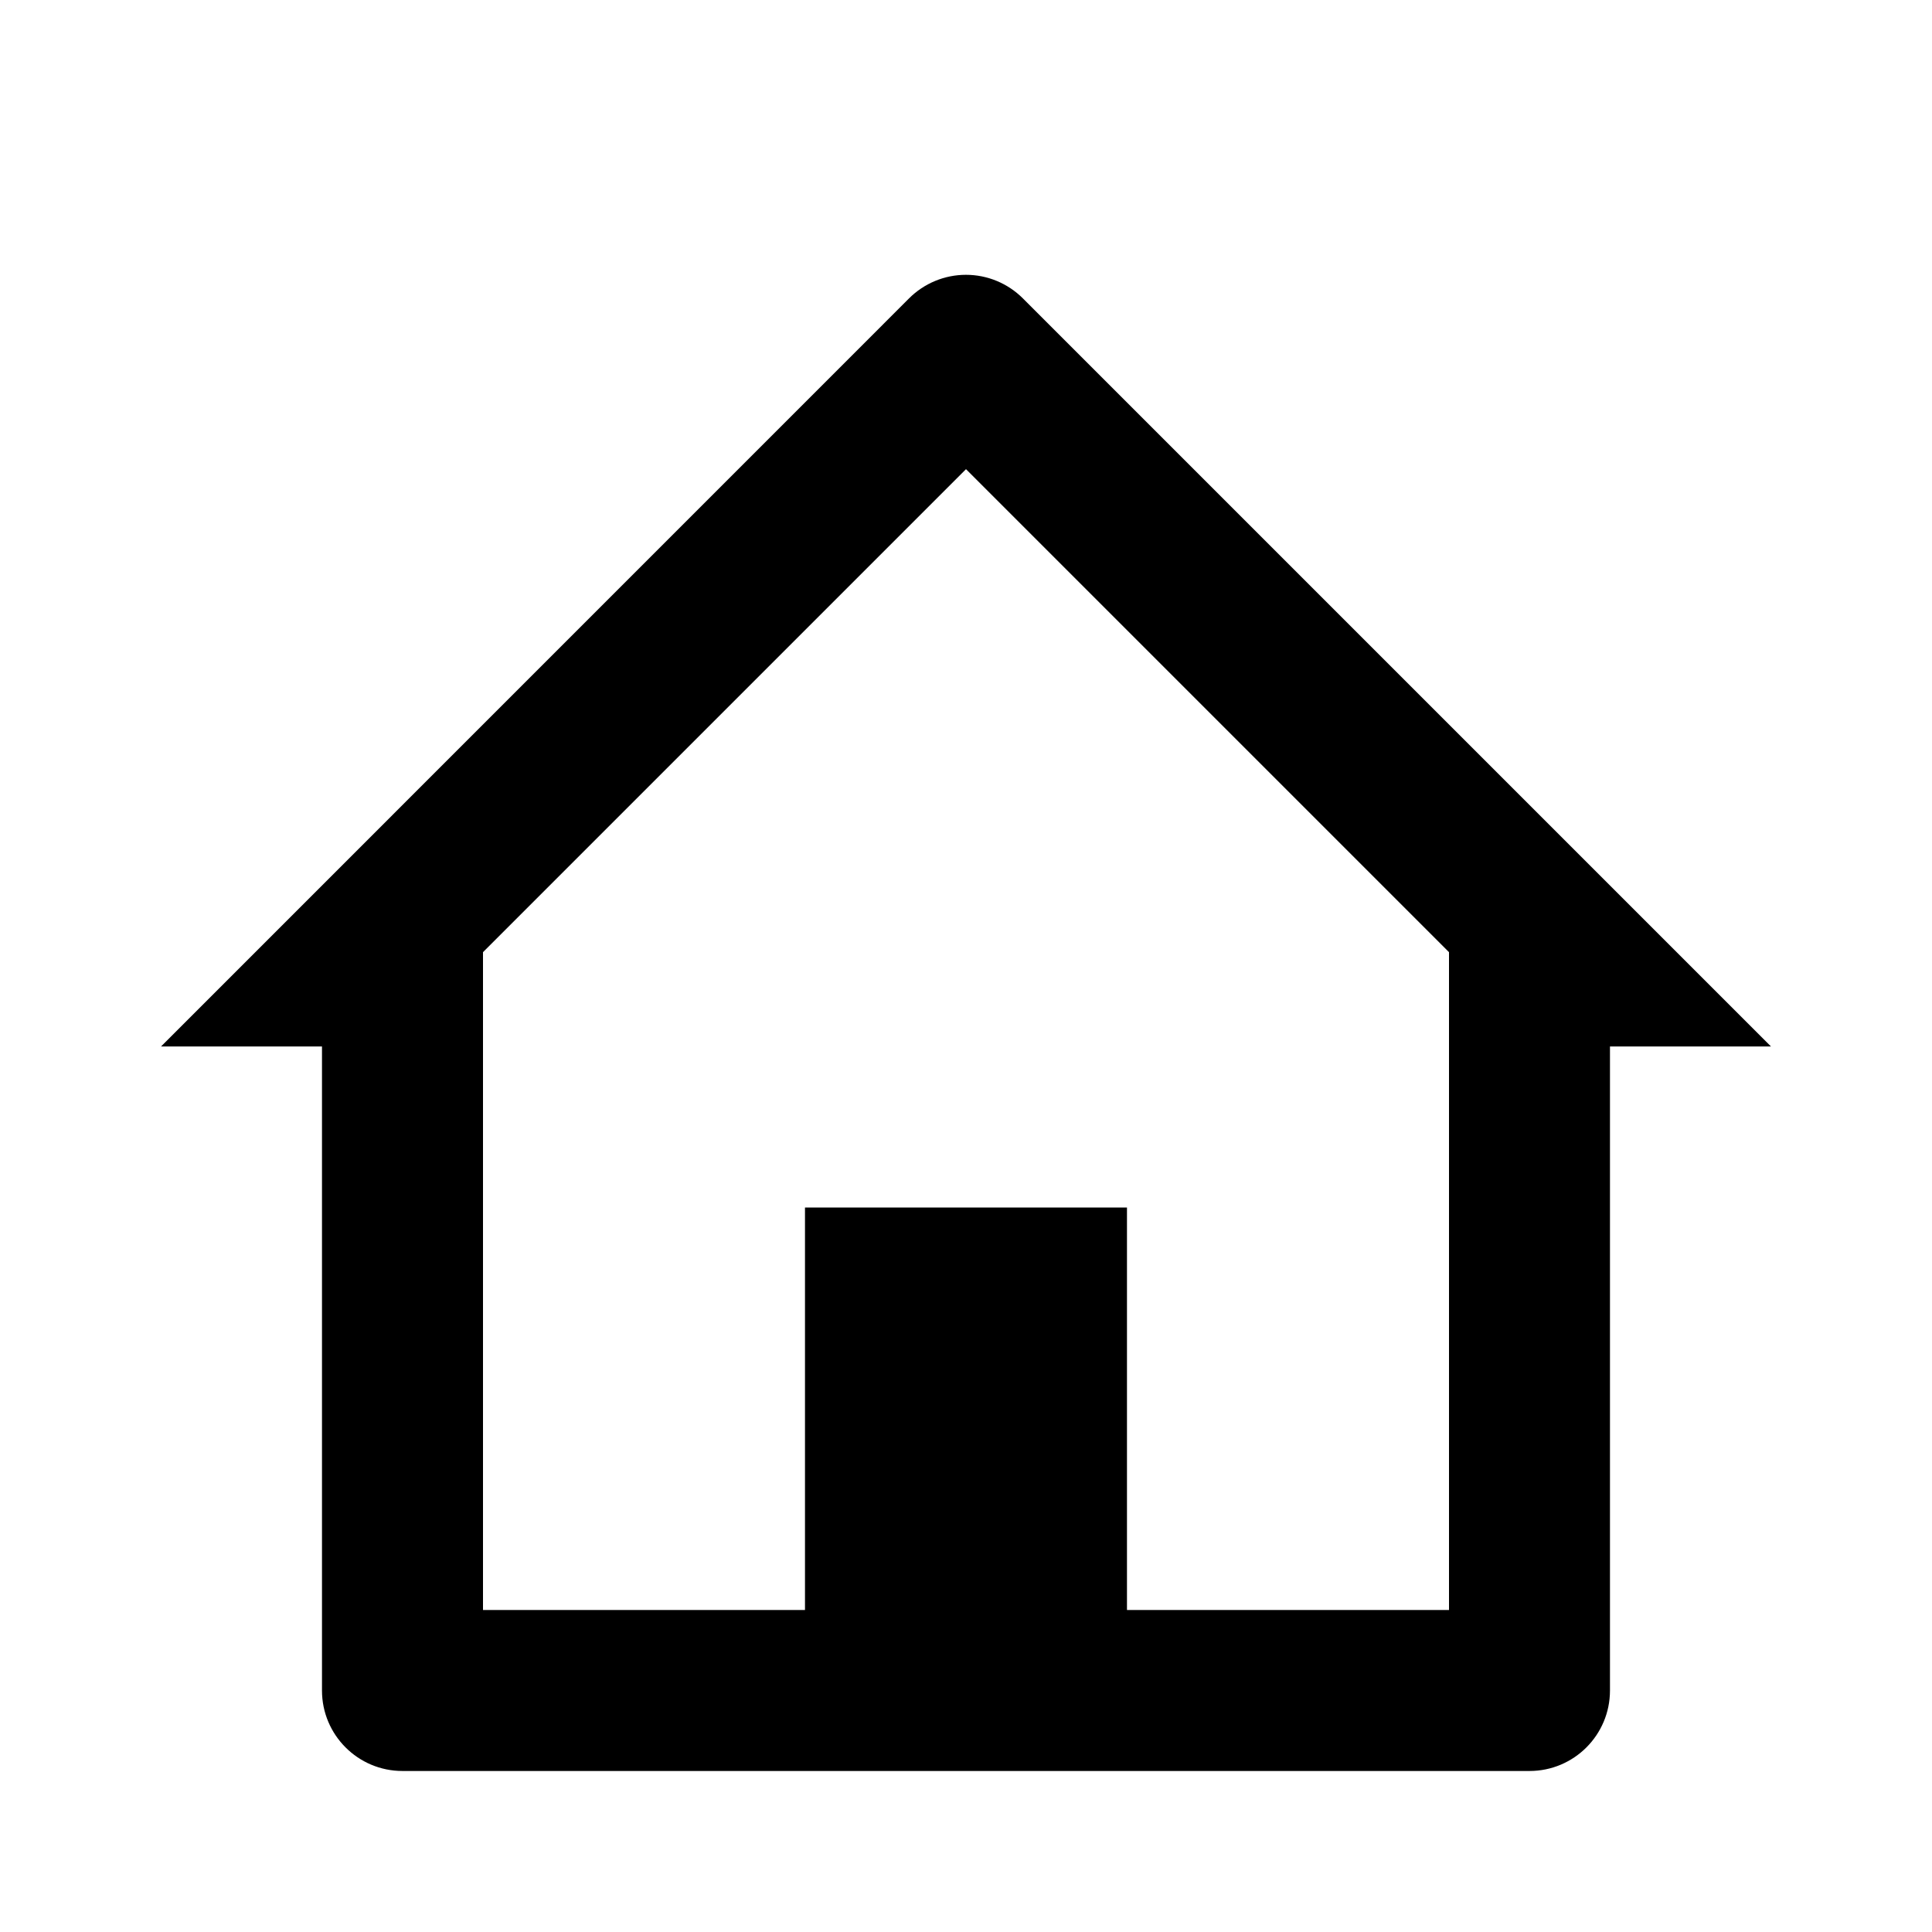 <svg width="50" height="50" viewBox="0 0 50 50" fill="none" xmlns="http://www.w3.org/2000/svg">
<path d="M39.583 45.833H10.416C9.266 45.833 8.333 44.901 8.333 43.75V27.083H4.167L23.525 7.723C23.916 7.332 24.446 7.112 24.999 7.112C25.552 7.112 26.082 7.332 26.473 7.723L45.833 27.083H41.666V43.75C41.666 44.901 40.734 45.833 39.583 45.833ZM20.833 31.25H29.166V41.667H37.5V24.642L25 12.142L12.5 24.642V41.667H20.833V31.25Z" fill="black"/>
</svg>
